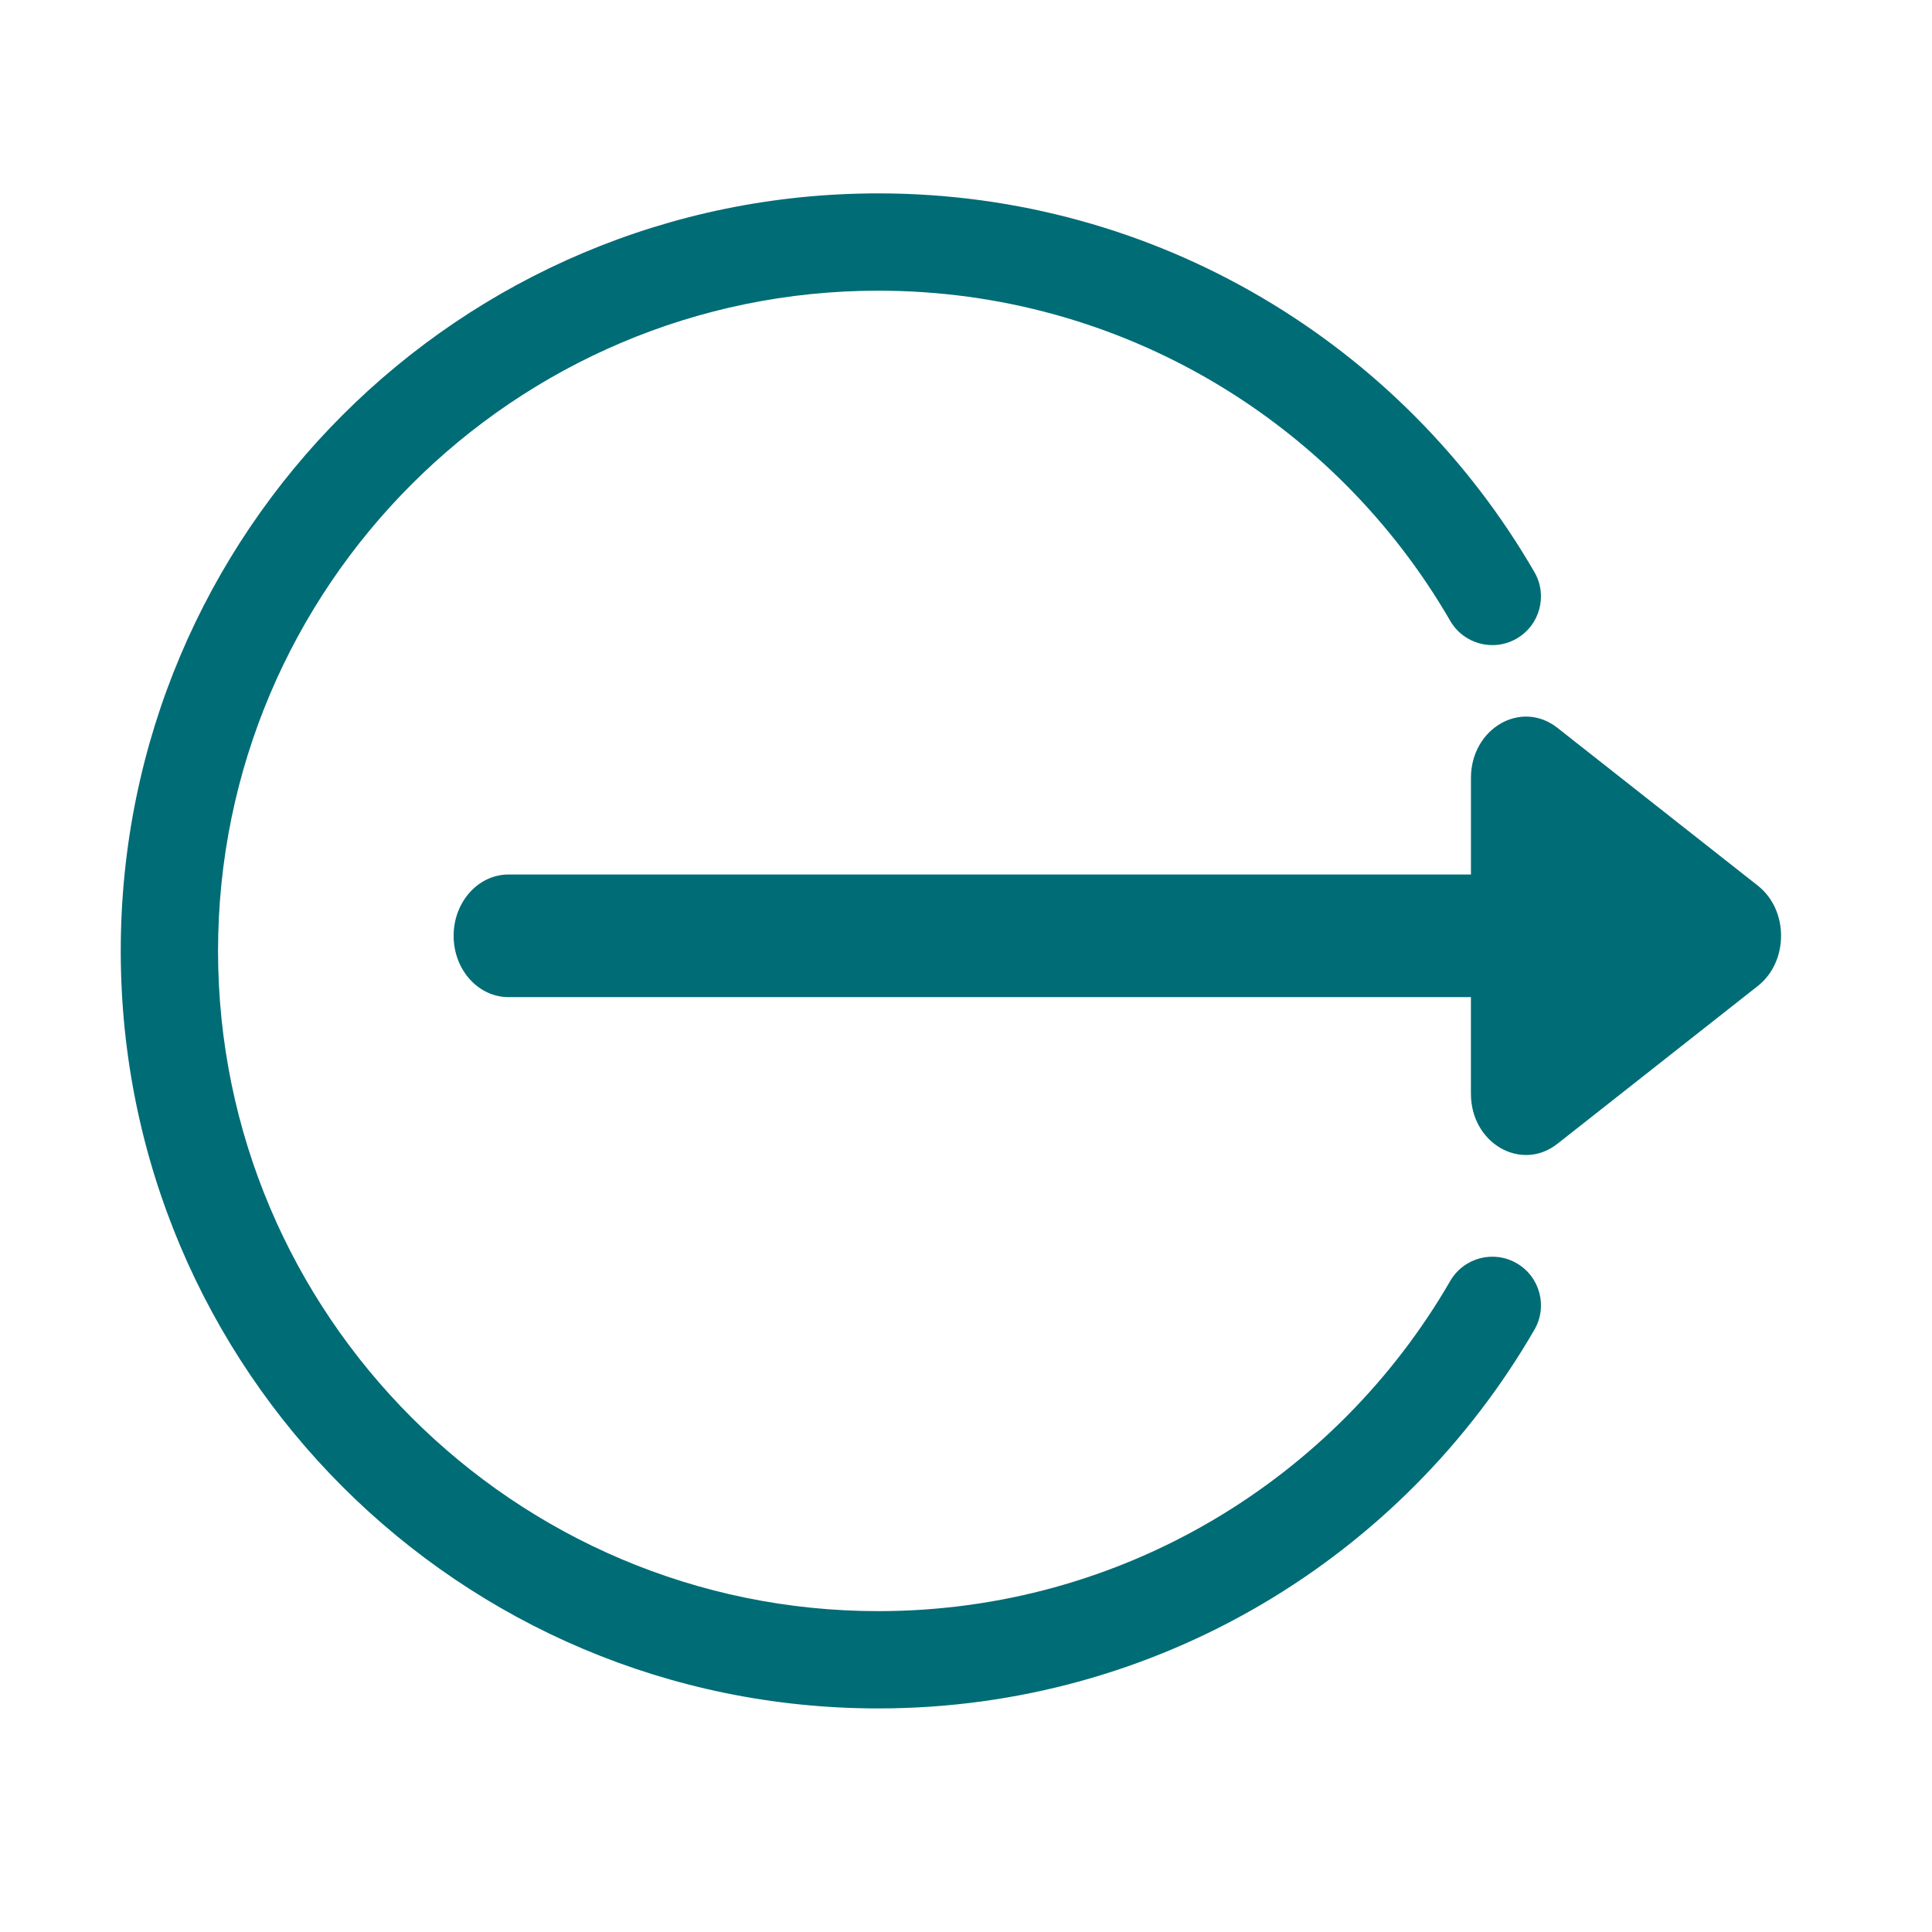 <?xml version="1.0" encoding="utf-8"?>
<svg width="64px" height="64px" viewbox="0 0 64 64" version="1.1" xmlns:xlink="http://www.w3.org/1999/xlink" xmlns="http://www.w3.org/2000/svg">
  <defs>
    <path d="M0 0L55 0L55 55L0 55L0 0Z" id="path_1" />
    <rect width="64" height="64" id="artboard_1" />
    <clipPath id="clip_1">
      <use xlink:href="#artboard_1" clip-rule="evenodd" />
    </clipPath>
    <clipPath id="mask_1">
      <use xlink:href="#path_1" />
    </clipPath>
  </defs>
  <g id="Quad-HD-Copy" clip-path="url(#clip_1)">
    <g id="logout-(1)" transform="translate(4 4)">
      <path d="M0 0L55 0L55 55L0 55L0 0Z" id="Background" fill="none" fill-rule="evenodd" stroke="none" />
      <g clip-path="url(#mask_1)">
        <g id="Group" transform="translate(11.027 19.738)">
          <g id="Group">
            <path d="M43.205 5.602L36.565 0.373C35.362 -0.574 33.7 0.391 33.7 2.033L33.7 5.231L1.818 5.231C0.814 5.231 0 6.141 0 7.262C0 8.384 0.814 9.293 1.818 9.293L33.699 9.293L33.699 12.491C33.699 14.145 35.371 15.091 36.565 14.151L43.205 8.922C44.219 8.124 44.239 6.419 43.205 5.602L43.205 5.602Z" id="Shape" fill="#006C76" fill-rule="evenodd" stroke="none" />
          </g>
        </g>
        <g id="Group" transform="translate(0 2.406)">
          <g id="Group">
            <path d="M46.242 35.441C45.472 34.995 44.486 35.258 44.04 36.029C40.255 42.572 33.18 46.965 25.094 46.965C13.034 46.965 3.223 37.154 3.223 25.094C3.223 13.034 13.034 3.223 25.094 3.223C33.185 3.223 40.257 7.62 44.04 14.159C44.486 14.93 45.472 15.193 46.242 14.747C47.012 14.302 47.275 13.316 46.83 12.546C42.477 5.02 34.346 0 25.094 0C11.225 0 0 11.223 0 25.094C0 38.964 11.223 50.188 25.094 50.188C34.35 50.188 42.478 45.165 46.83 37.642C47.276 36.872 47.012 35.886 46.242 35.441L46.242 35.441Z" id="Shape" fill="#006C76" fill-rule="evenodd" stroke="none" />
          </g>
        </g>
      </g>
    </g>
  </g>
</svg>